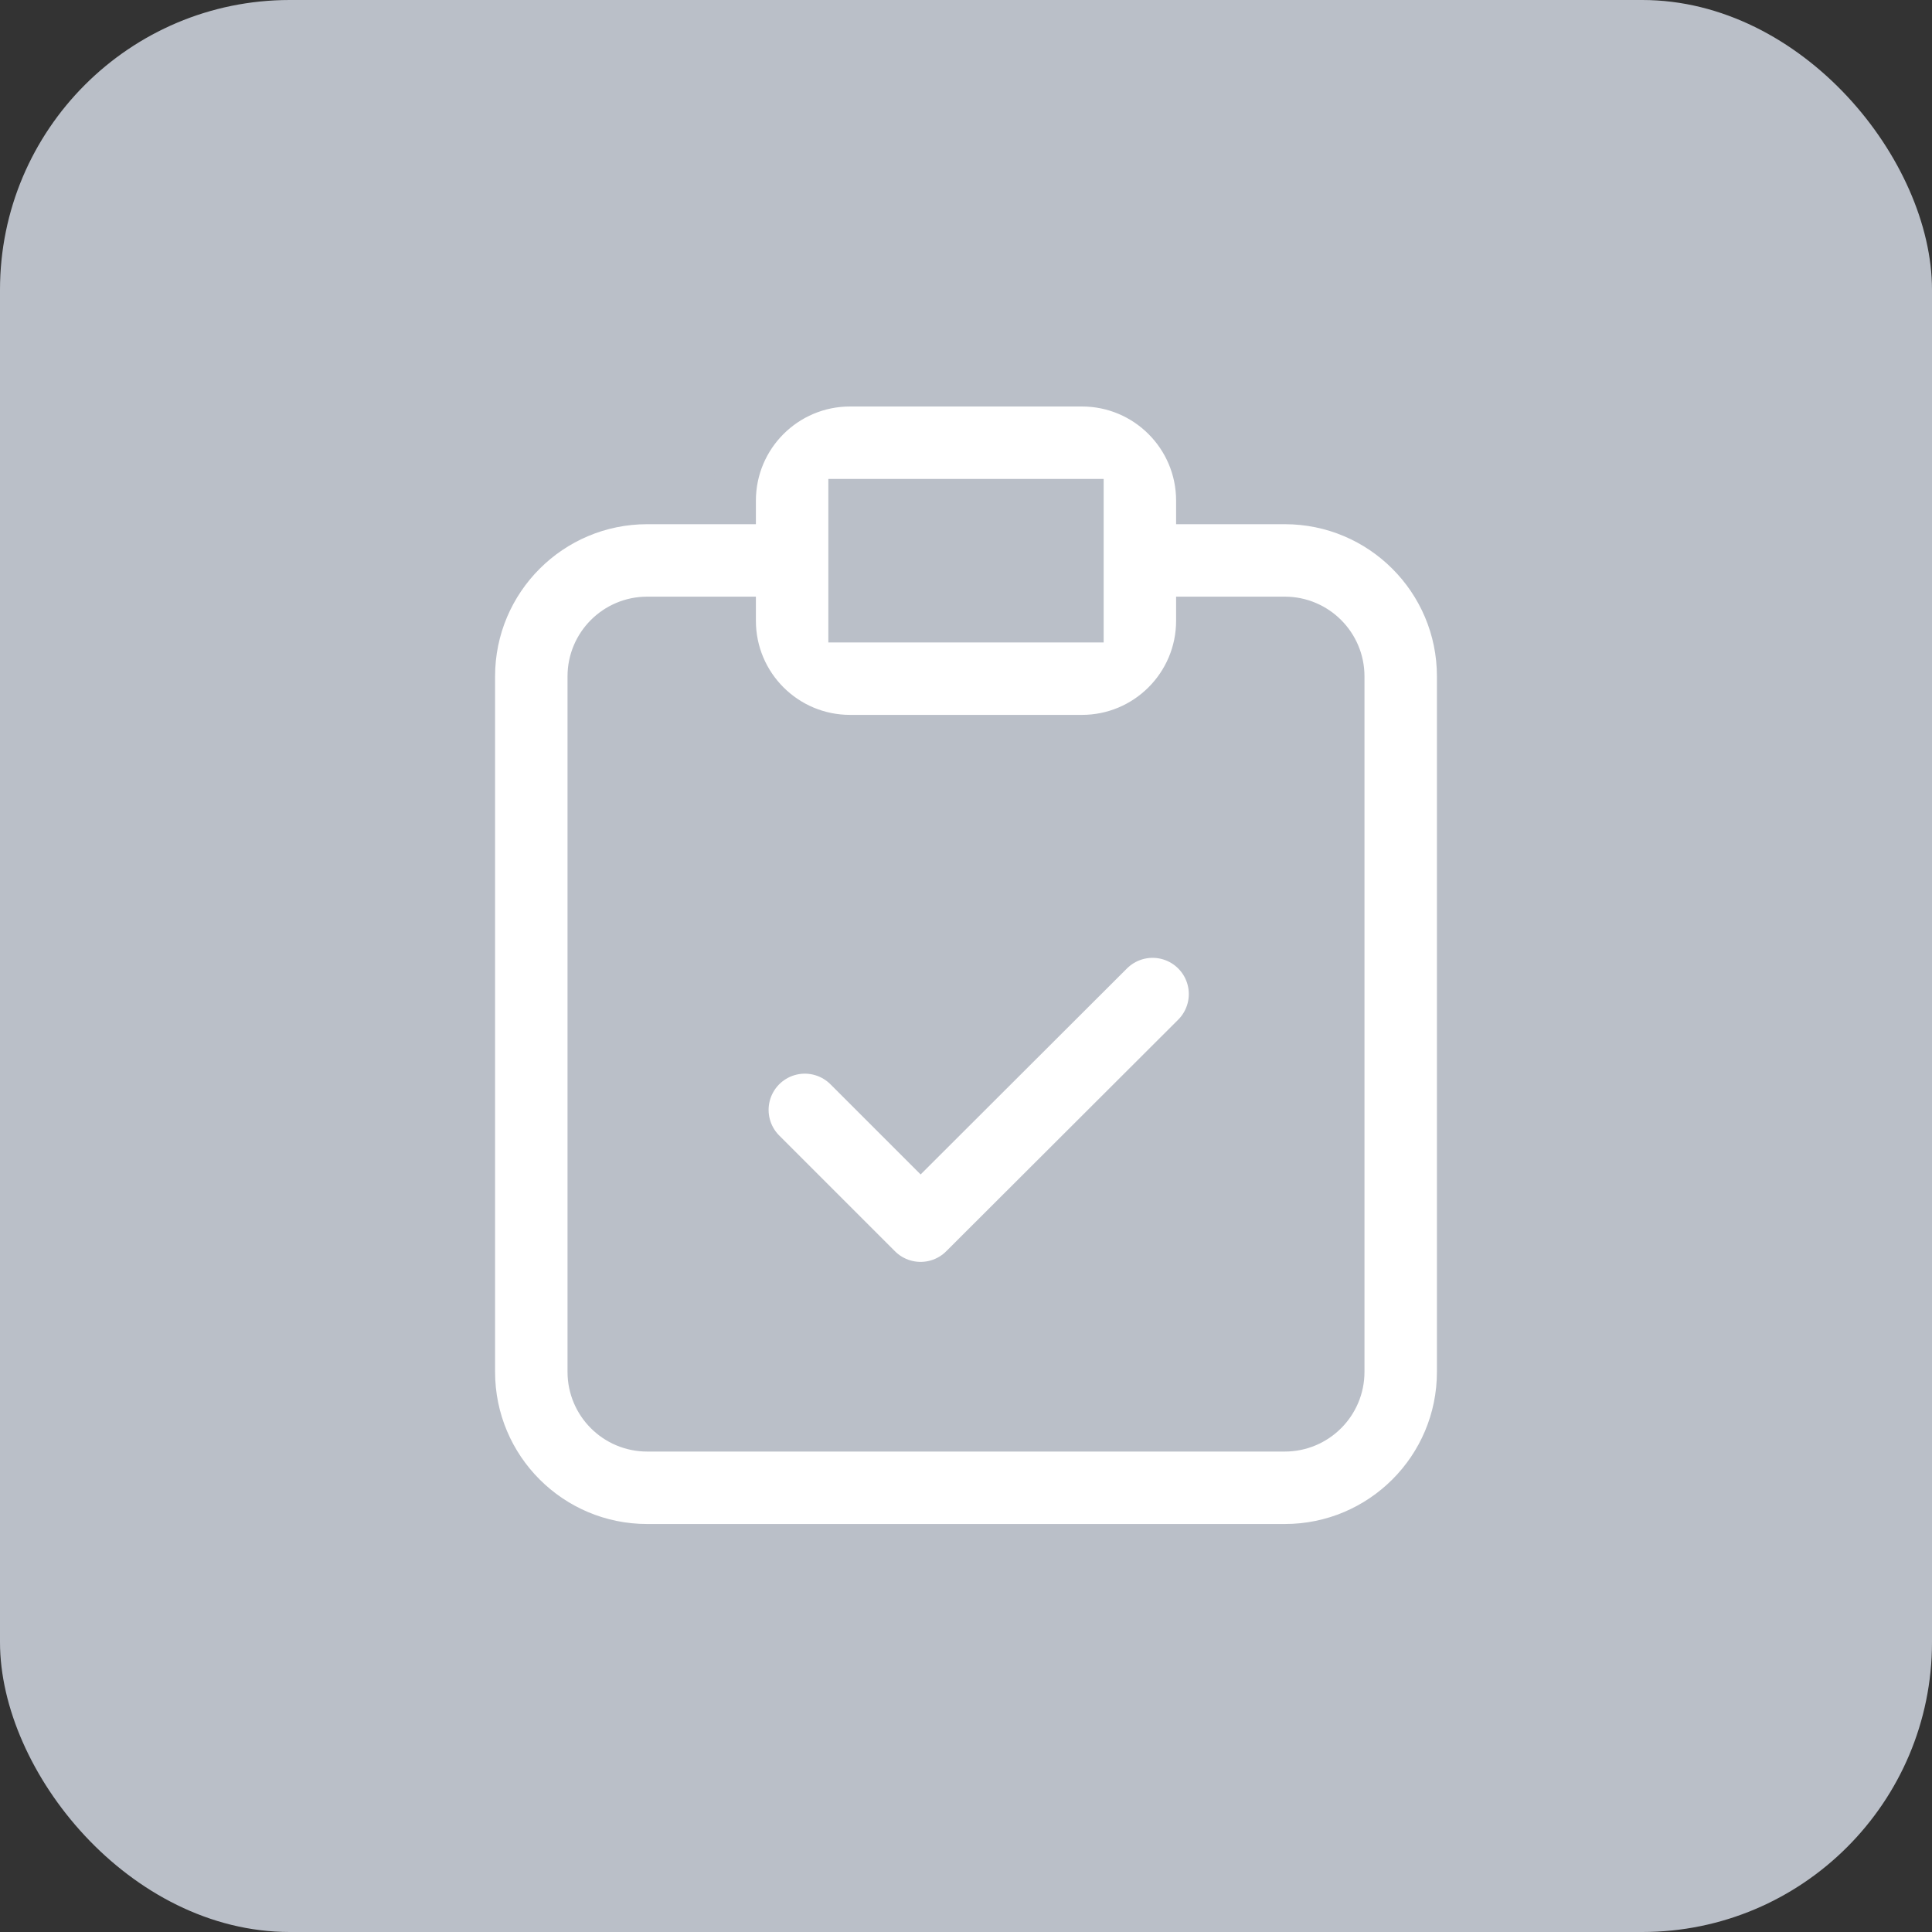 <svg width="40" height="40" viewBox="0 0 40 40" fill="none" xmlns="http://www.w3.org/2000/svg">
<rect x="0" y="0" width="40" height="40" fill="#333333" stroke="none"/>
<rect width="40" height="40" rx="6" fill="#BABFC8"/>
<path fill-rule="evenodd" clip-rule="evenodd" d="M17.6 10.366H22.4V12.851H17.6V10.366ZM15.2 10.366C15.2 9.04 16.274 7.966 17.6 7.966H22.4C23.725 7.966 24.8 9.04 24.8 10.366V10.403H26.6C28.588 10.403 30.2 12.015 30.2 14.003V28.403C30.2 30.392 28.588 32.003 26.6 32.003H13.4C11.412 32.003 9.8 30.392 9.8 28.403V14.003C9.8 12.015 11.412 10.403 13.4 10.403H15.2V10.366ZM15.2 12.803H13.4C12.737 12.803 12.2 13.341 12.2 14.003V28.403C12.2 29.066 12.737 29.603 13.4 29.603H26.6C27.262 29.603 27.8 29.066 27.8 28.403V14.003C27.8 13.341 27.262 12.803 26.6 12.803H24.8V12.851C24.8 14.177 23.725 15.251 22.4 15.251H17.6C16.274 15.251 15.2 14.177 15.2 12.851V12.803Z" fill="white" stroke="#BABFC8" stroke-width="0.9"/>
<path d="M16.663 22.979L19.06 25.376L23.863 20.581" stroke="white" stroke-width="1.5" stroke-linecap="round" stroke-linejoin="round"/>
</svg>
